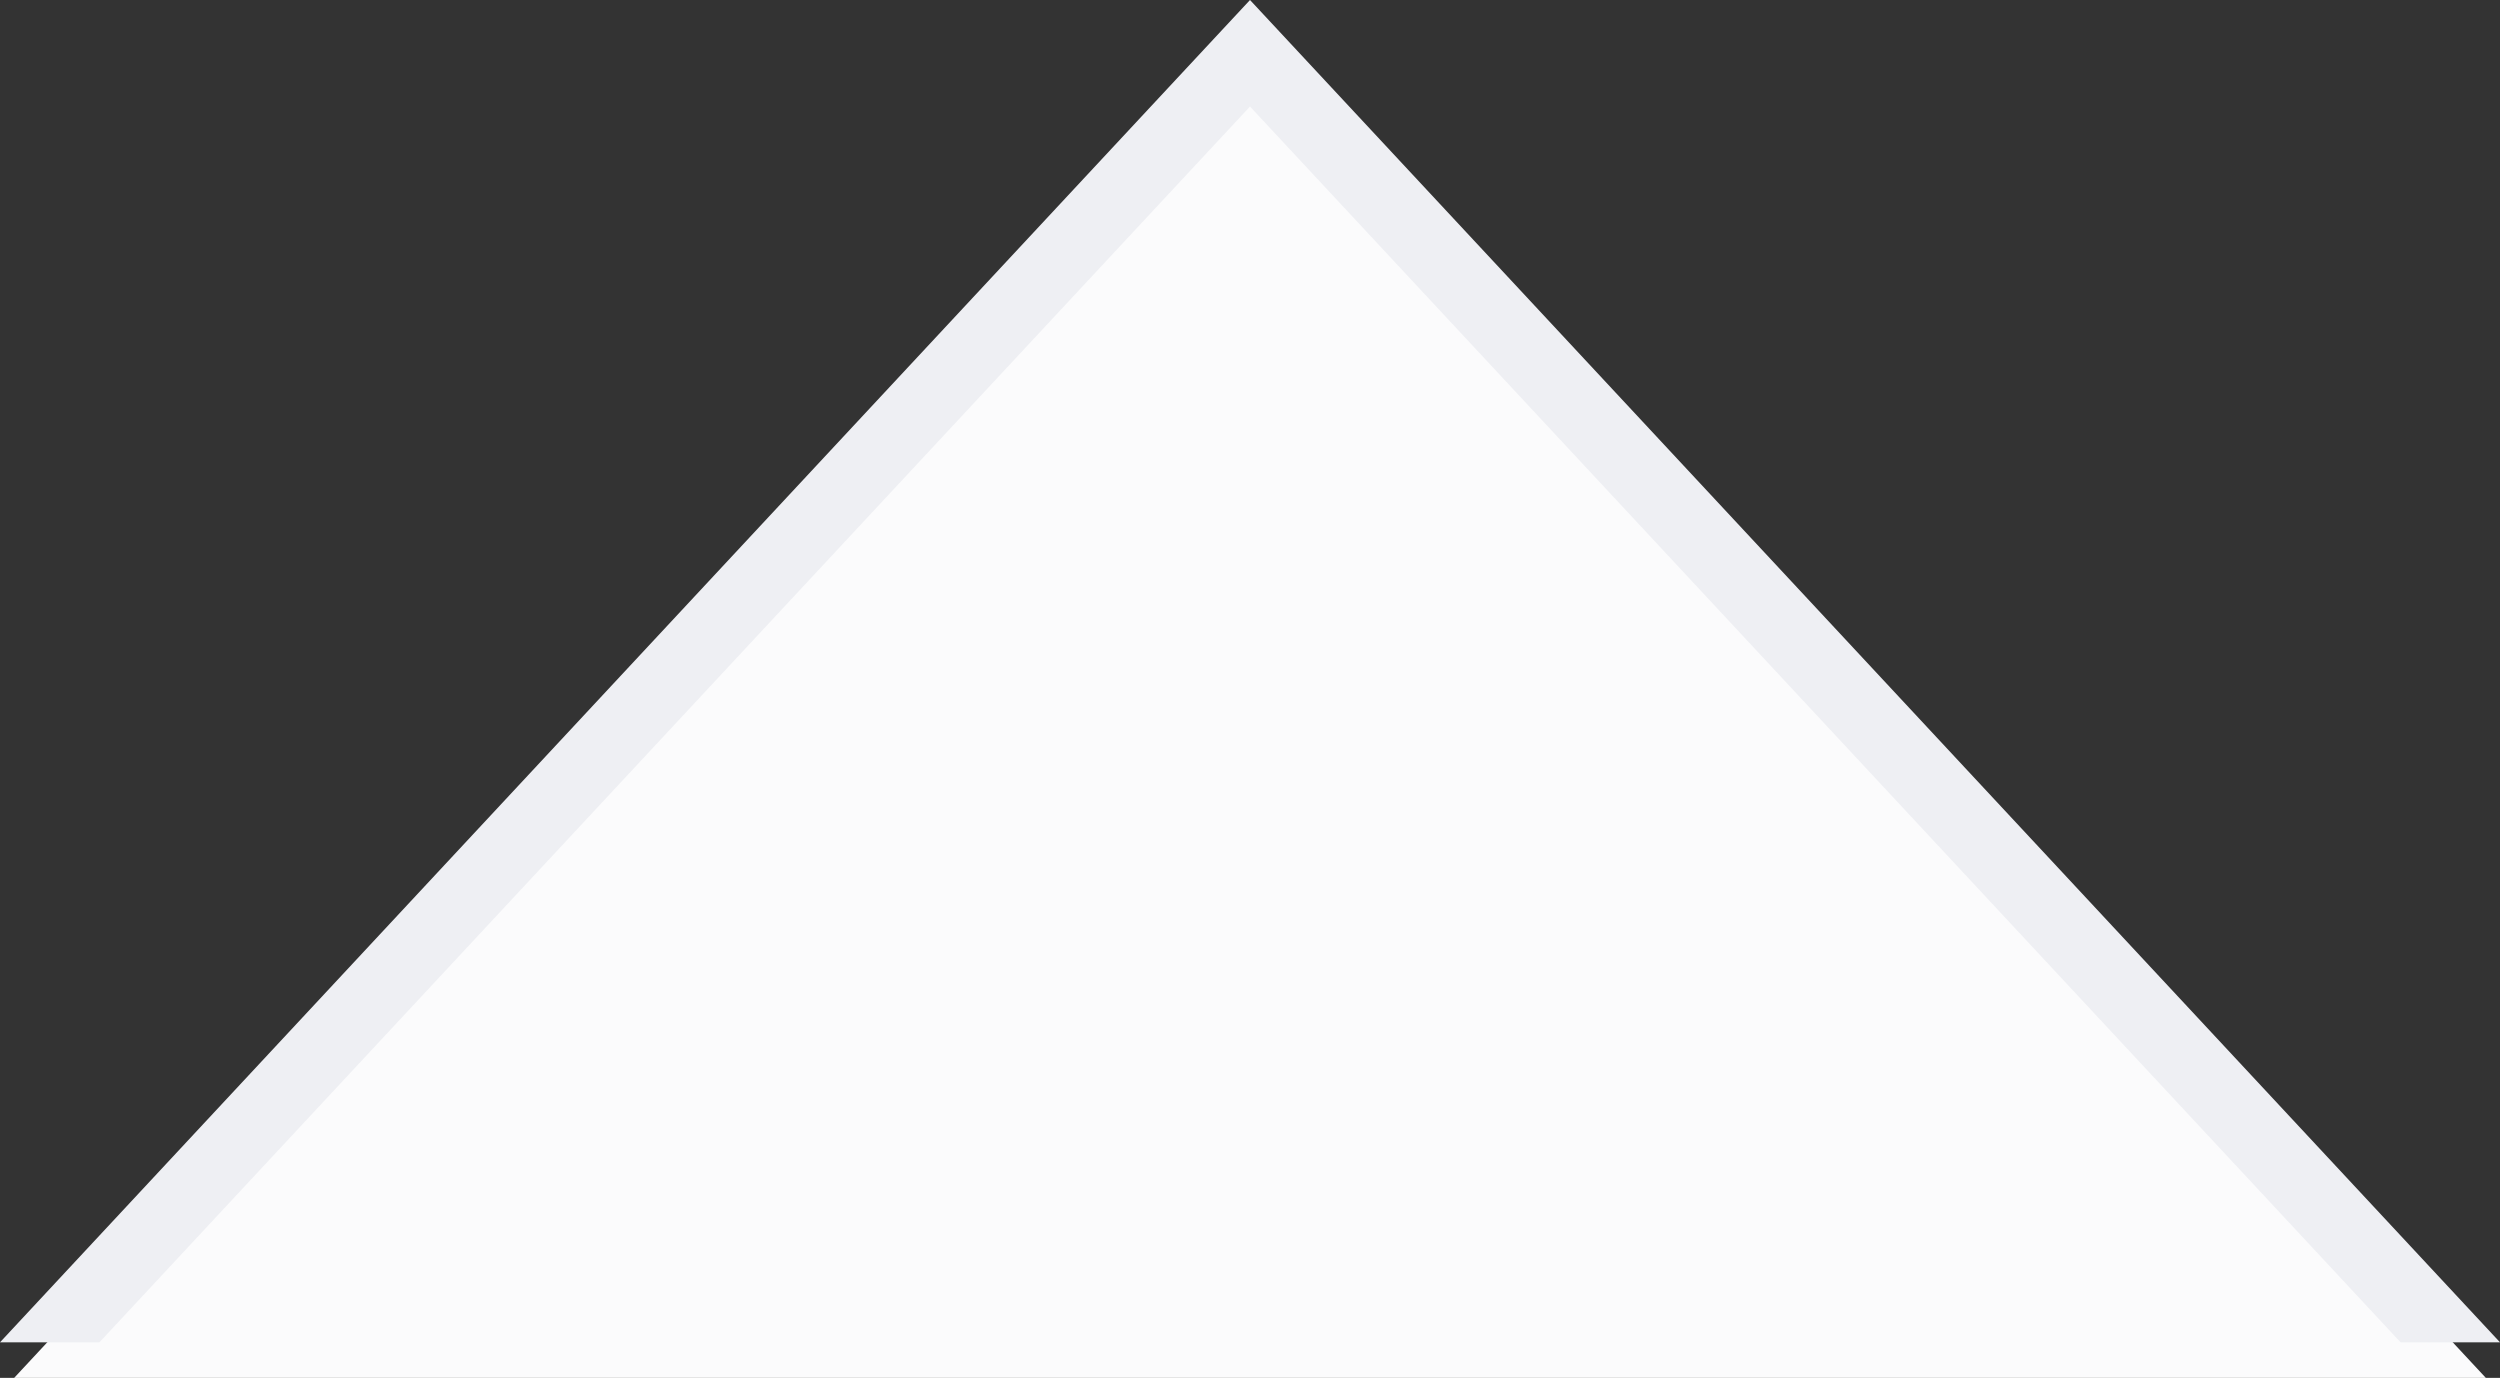 <svg id="Слой_1" data-name="Слой 1" xmlns="http://www.w3.org/2000/svg" viewBox="0 0 35.2 19.4"><rect x="0" y="0" width="35.2" height="19.4" fill="#333333" stroke="none"/><title>triangle</title><g id="triangle"><path d="M35.9,20.4H1.1L18.5,1.7Z" transform="translate(-0.9 -1)" style="fill:#fbfbfc"/><polygon points="1.4 18.9 17.6 1.5 33.8 18.9 35.2 18.9 17.6 0 0 18.9 1.4 18.9" style="fill:#eeeff3"/></g></svg>